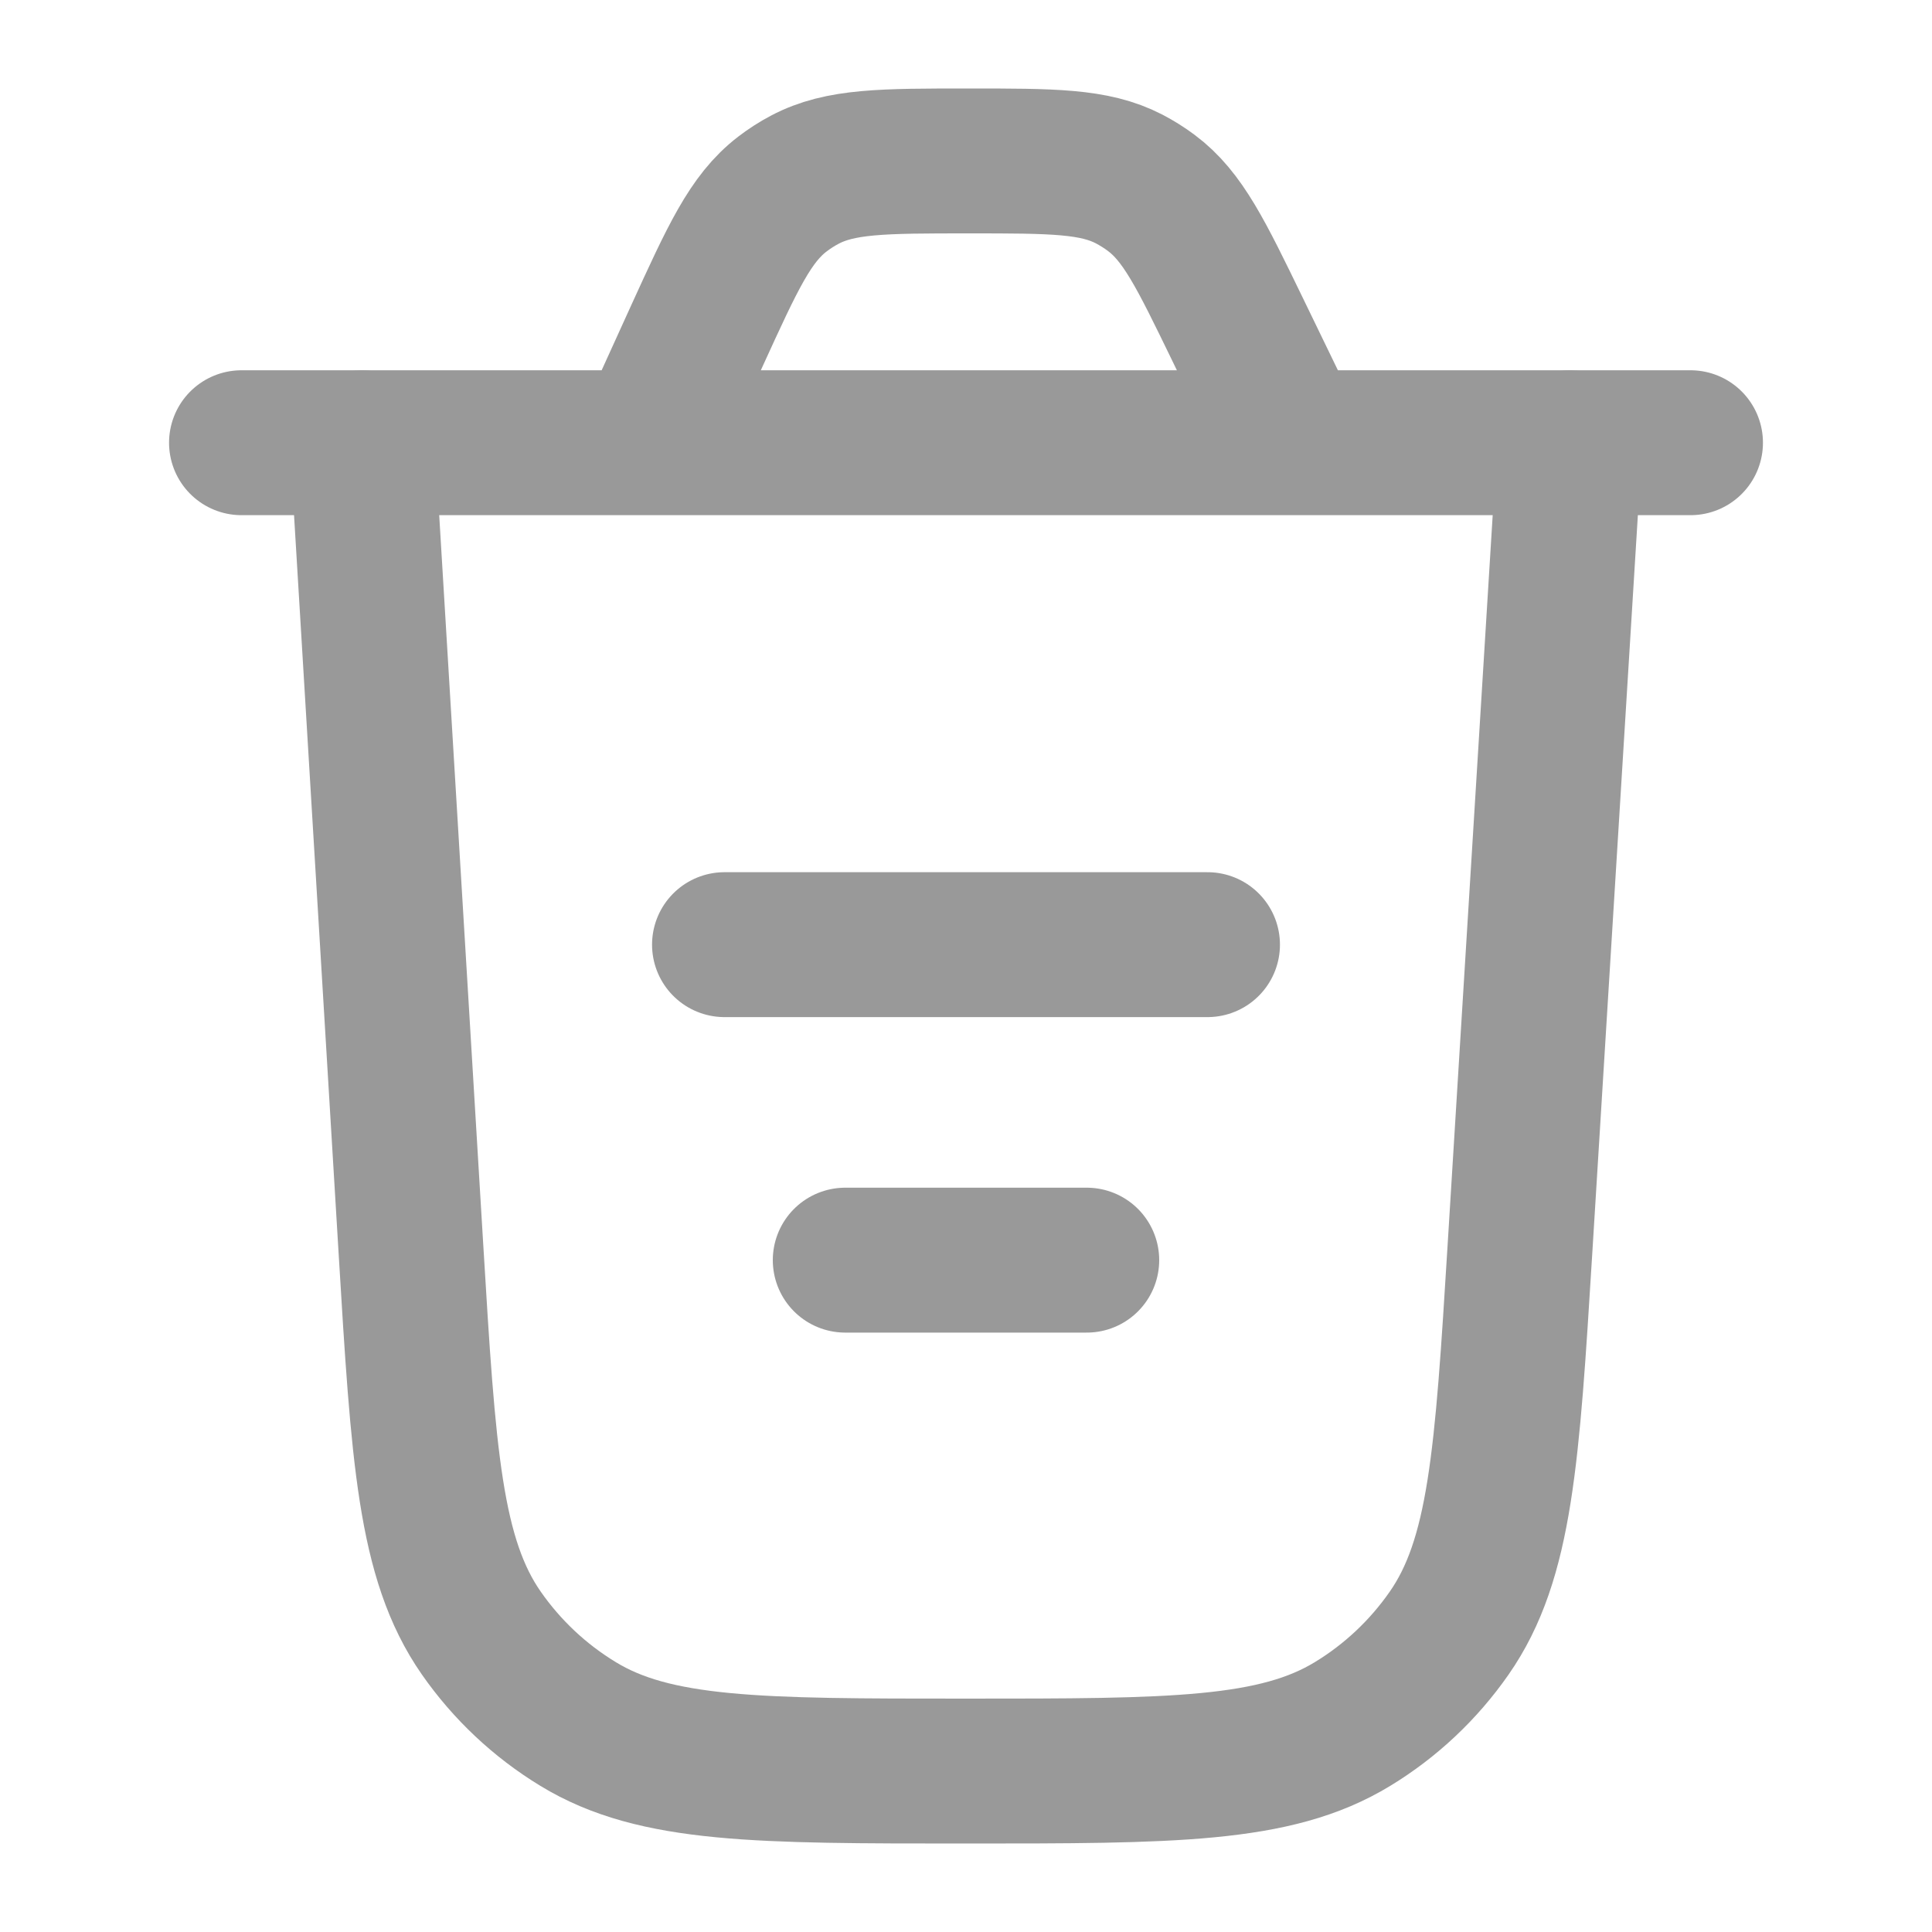 <svg width="20" height="20" viewBox="0 0 20 20" fill="none" xmlns="http://www.w3.org/2000/svg">
<path d="M16.25 4.584L15.734 12.938C15.602 15.073 15.536 16.14 15.001 16.907C14.736 17.287 14.396 17.607 14.001 17.847C13.202 18.334 12.133 18.334 9.994 18.334C7.853 18.334 6.782 18.334 5.983 17.846C5.587 17.605 5.247 17.285 4.982 16.905C4.447 16.136 4.383 15.067 4.254 12.93L3.75 4.584" stroke="#999999" stroke-width="1.5" stroke-linecap="round"/>
<path d="M7.5 9.779H12.5" stroke="#999999" stroke-width="1.5" stroke-linecap="round"/>
<path d="M8.75 13.045H11.25" stroke="#999999" stroke-width="1.5" stroke-linecap="round"/>
<path d="M2.5 4.583H17.5M13.38 4.583L12.811 3.409C12.433 2.63 12.244 2.24 11.918 1.997C11.846 1.943 11.769 1.895 11.689 1.853C11.328 1.666 10.895 1.666 10.029 1.666C9.14 1.666 8.697 1.666 8.33 1.861C8.248 1.904 8.171 1.954 8.098 2.01C7.768 2.263 7.584 2.667 7.215 3.475L6.711 4.583" stroke="#999999" stroke-width="1.5" stroke-linecap="round"/>
</svg>

